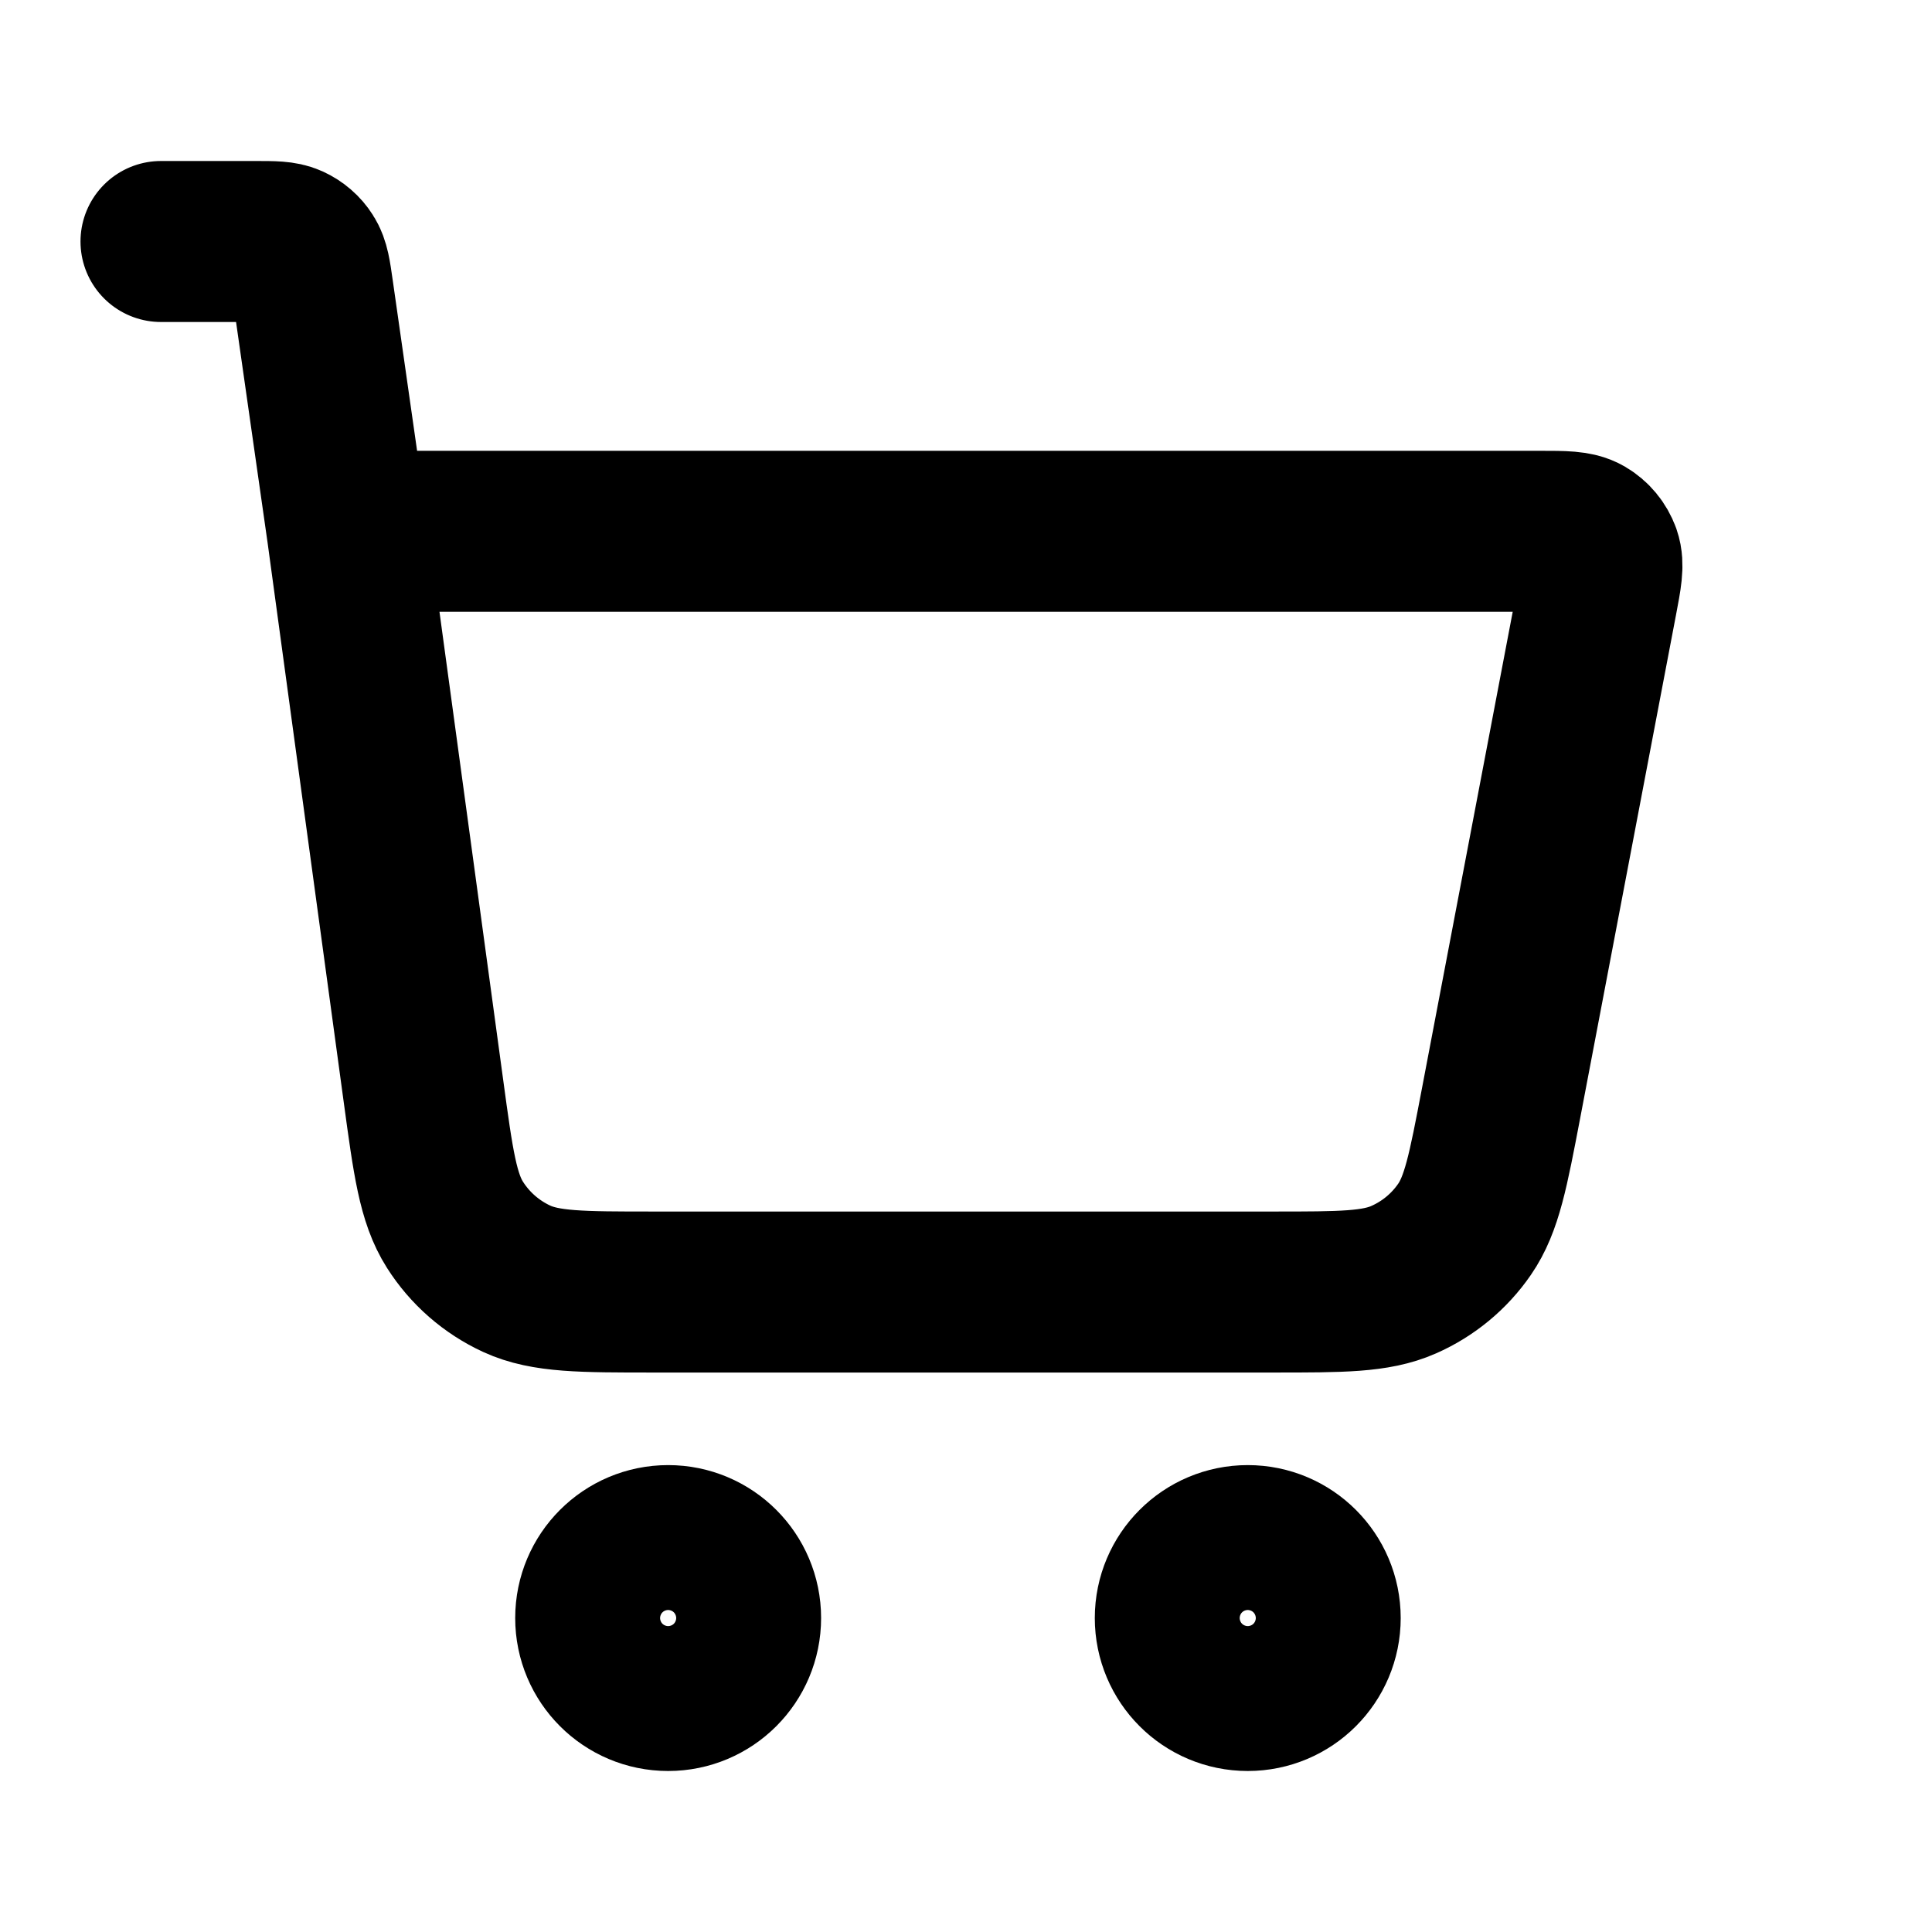 <svg viewBox="0 0 24 24" fill="none" xmlns="http://www.w3.org/2000/svg">
<path d="M2 3H3.176C3.397 3 3.508 3 3.597 3.041C3.675 3.077 3.742 3.134 3.788 3.207C3.841 3.289 3.857 3.399 3.888 3.618L4.314 6.6M4.314 6.6L5.261 13.558C5.381 14.441 5.441 14.883 5.652 15.215C5.838 15.508 6.105 15.741 6.42 15.886C6.778 16.05 7.224 16.05 8.115 16.05H15.817C16.665 16.05 17.089 16.05 17.436 15.897C17.741 15.763 18.004 15.546 18.193 15.271C18.408 14.959 18.487 14.542 18.646 13.709L19.837 7.455C19.893 7.161 19.921 7.015 19.881 6.9C19.845 6.8 19.775 6.715 19.683 6.661C19.578 6.6 19.428 6.6 19.13 6.6H4.314ZM9.2 20.1C9.2 20.597 8.797 21 8.3 21C7.803 21 7.4 20.597 7.4 20.1C7.4 19.603 7.803 19.2 8.3 19.2C8.797 19.2 9.2 19.603 9.2 20.1ZM16.4 20.1C16.4 20.597 15.997 21 15.5 21C15.003 21 14.6 20.597 14.6 20.1C14.6 19.603 15.003 19.2 15.5 19.2C15.997 19.2 16.4 19.603 16.4 20.1Z" stroke="black" stroke-width="2" stroke-linecap="round" stroke-linejoin="round"/>
</svg>